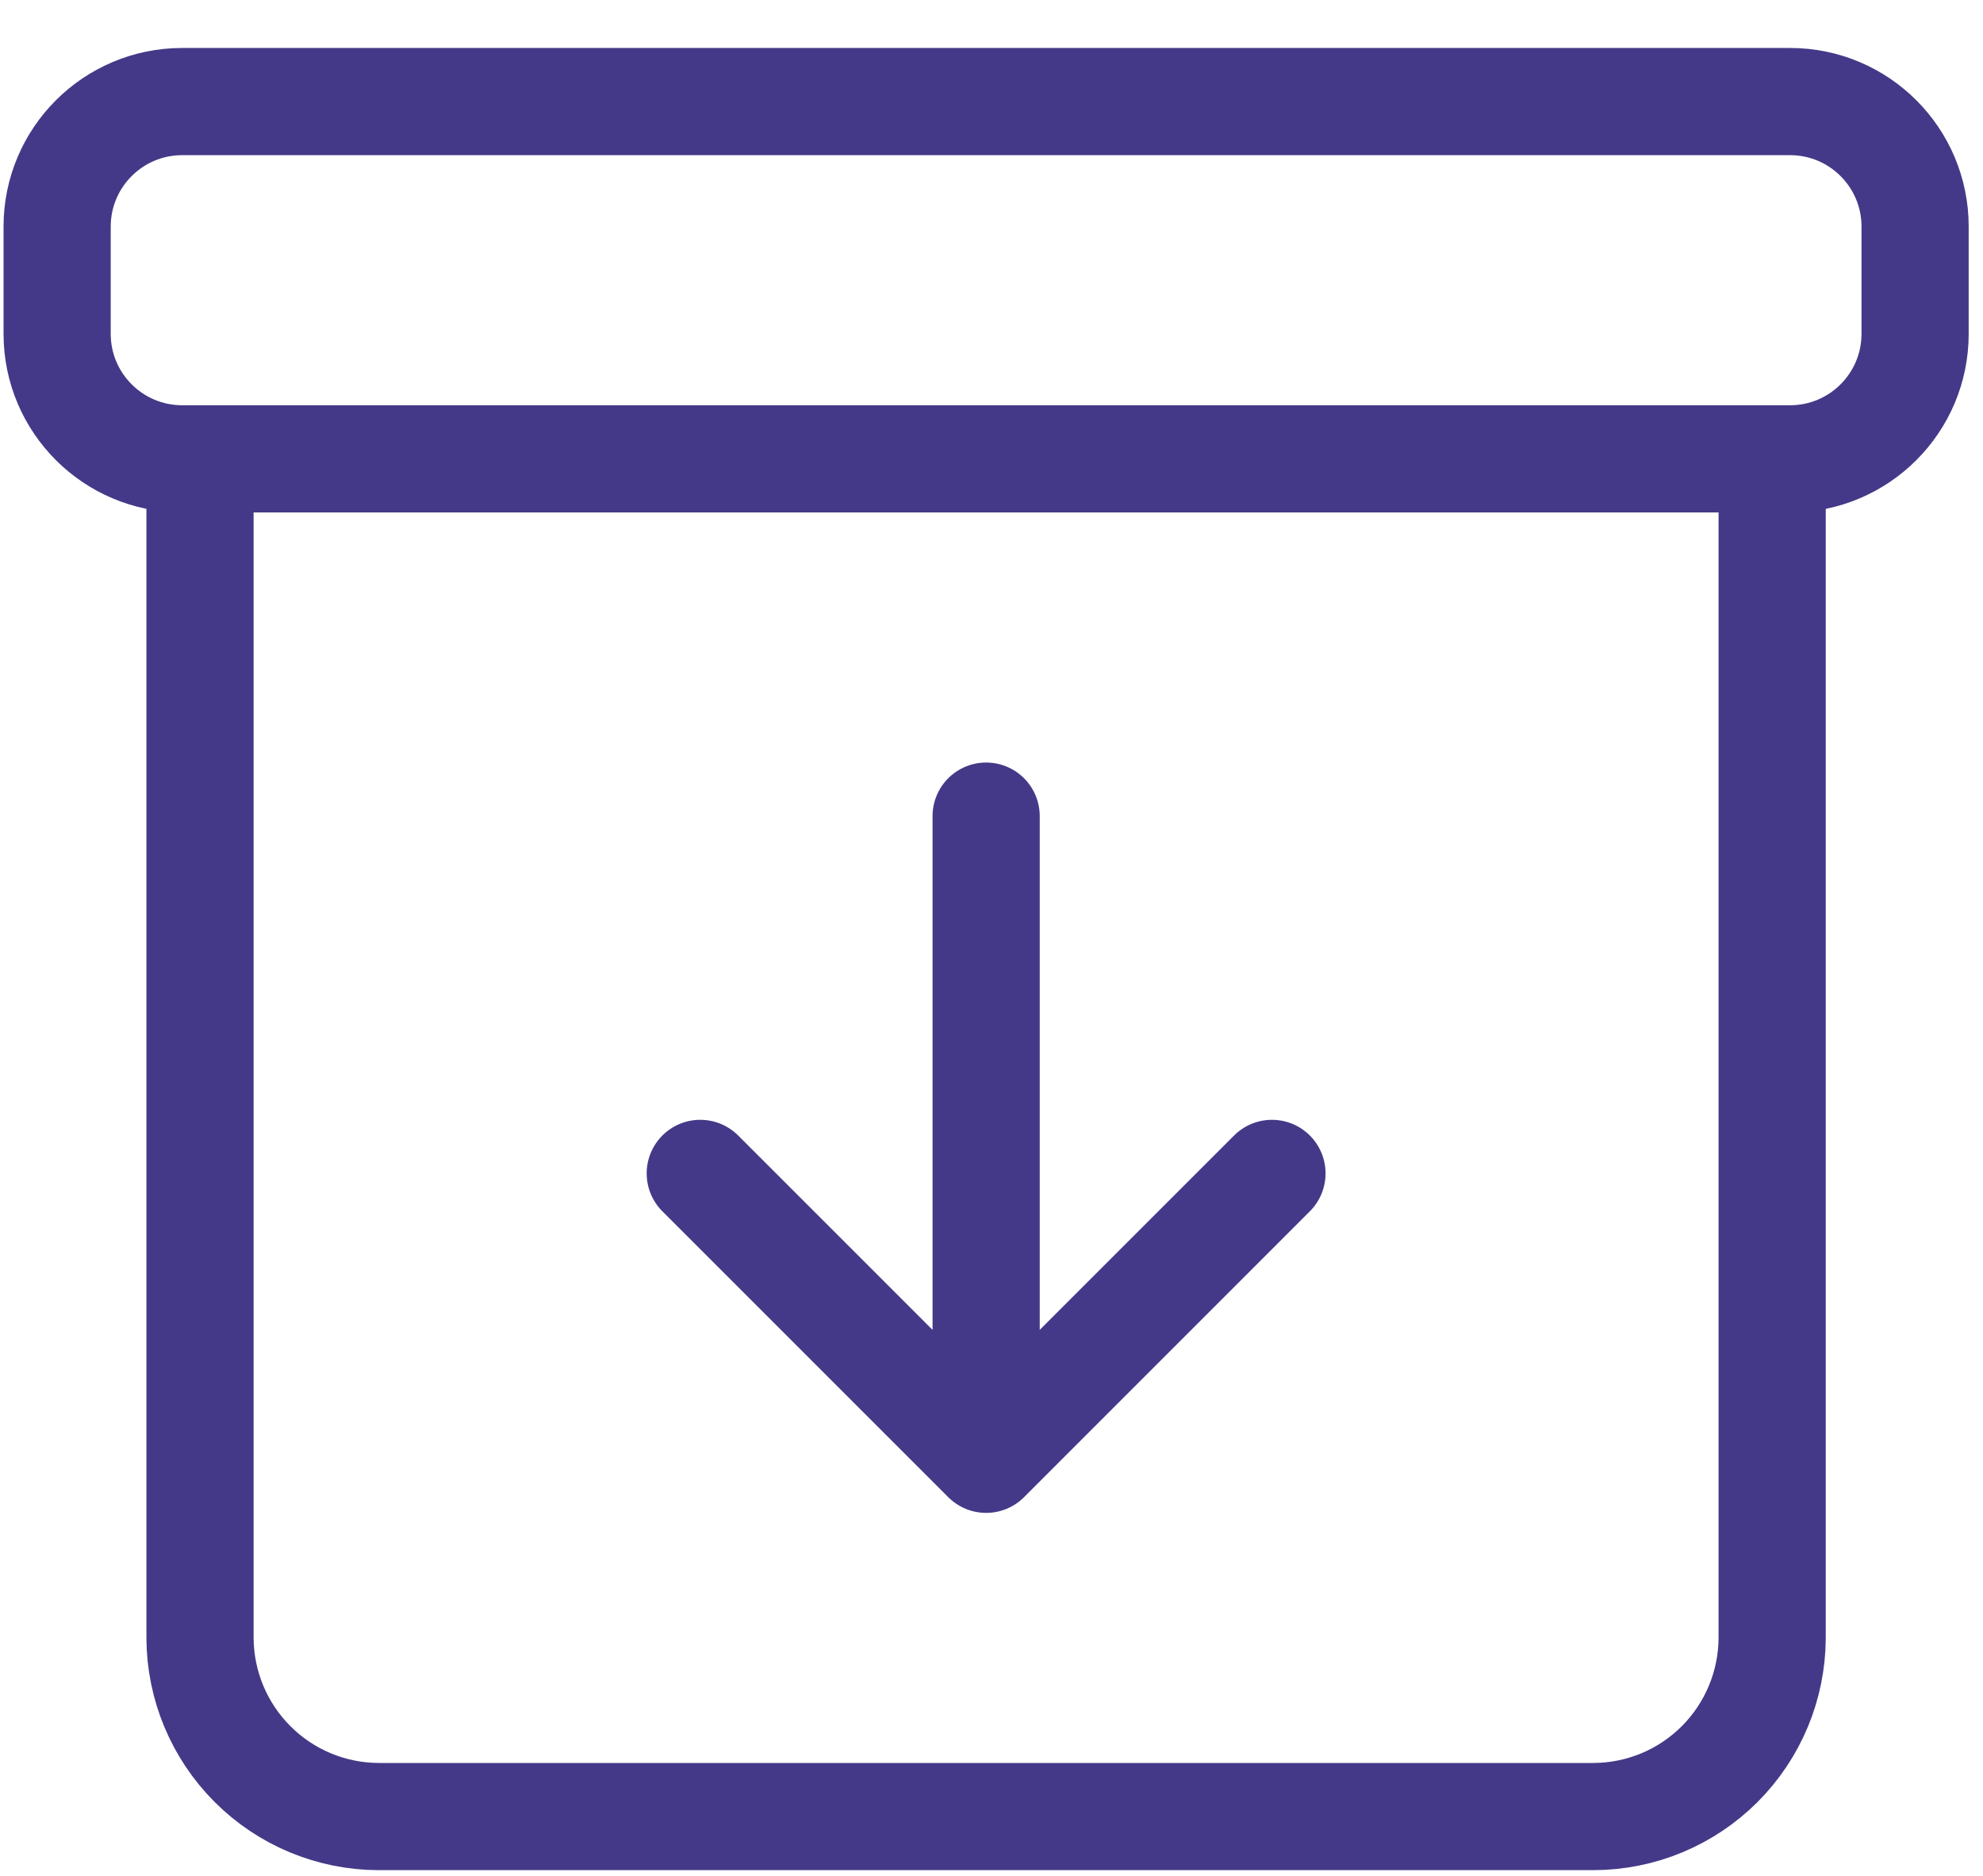 <svg width="37" height="35" viewBox="0 0 37 35" fill="none" xmlns="http://www.w3.org/2000/svg">
<path d="M3.732 9.227V30.56C3.735 31.443 4.087 32.289 4.712 32.914C5.336 33.539 6.183 33.891 7.066 33.893H29.732C30.616 33.891 31.462 33.539 32.087 32.914C32.711 32.289 33.063 31.443 33.066 30.56V9.227" stroke="#443988" stroke-width="2" stroke-linecap="round" stroke-linejoin="round"/>
<path d="M33.4 1.895H3.4C2.111 1.895 1.066 2.939 1.066 4.228V6.228C1.066 7.517 2.111 8.561 3.4 8.561H33.4C34.688 8.561 35.733 7.517 35.733 6.228V4.228C35.733 2.939 34.688 1.895 33.4 1.895Z" stroke="#443988" stroke-width="2" stroke-linejoin="round"/>
<path d="M23.733 21.893L18.4 27.227L13.066 21.893M18.4 25.384V15.227" stroke="#443988" stroke-width="2" stroke-linecap="round" stroke-linejoin="round"/>
</svg>
